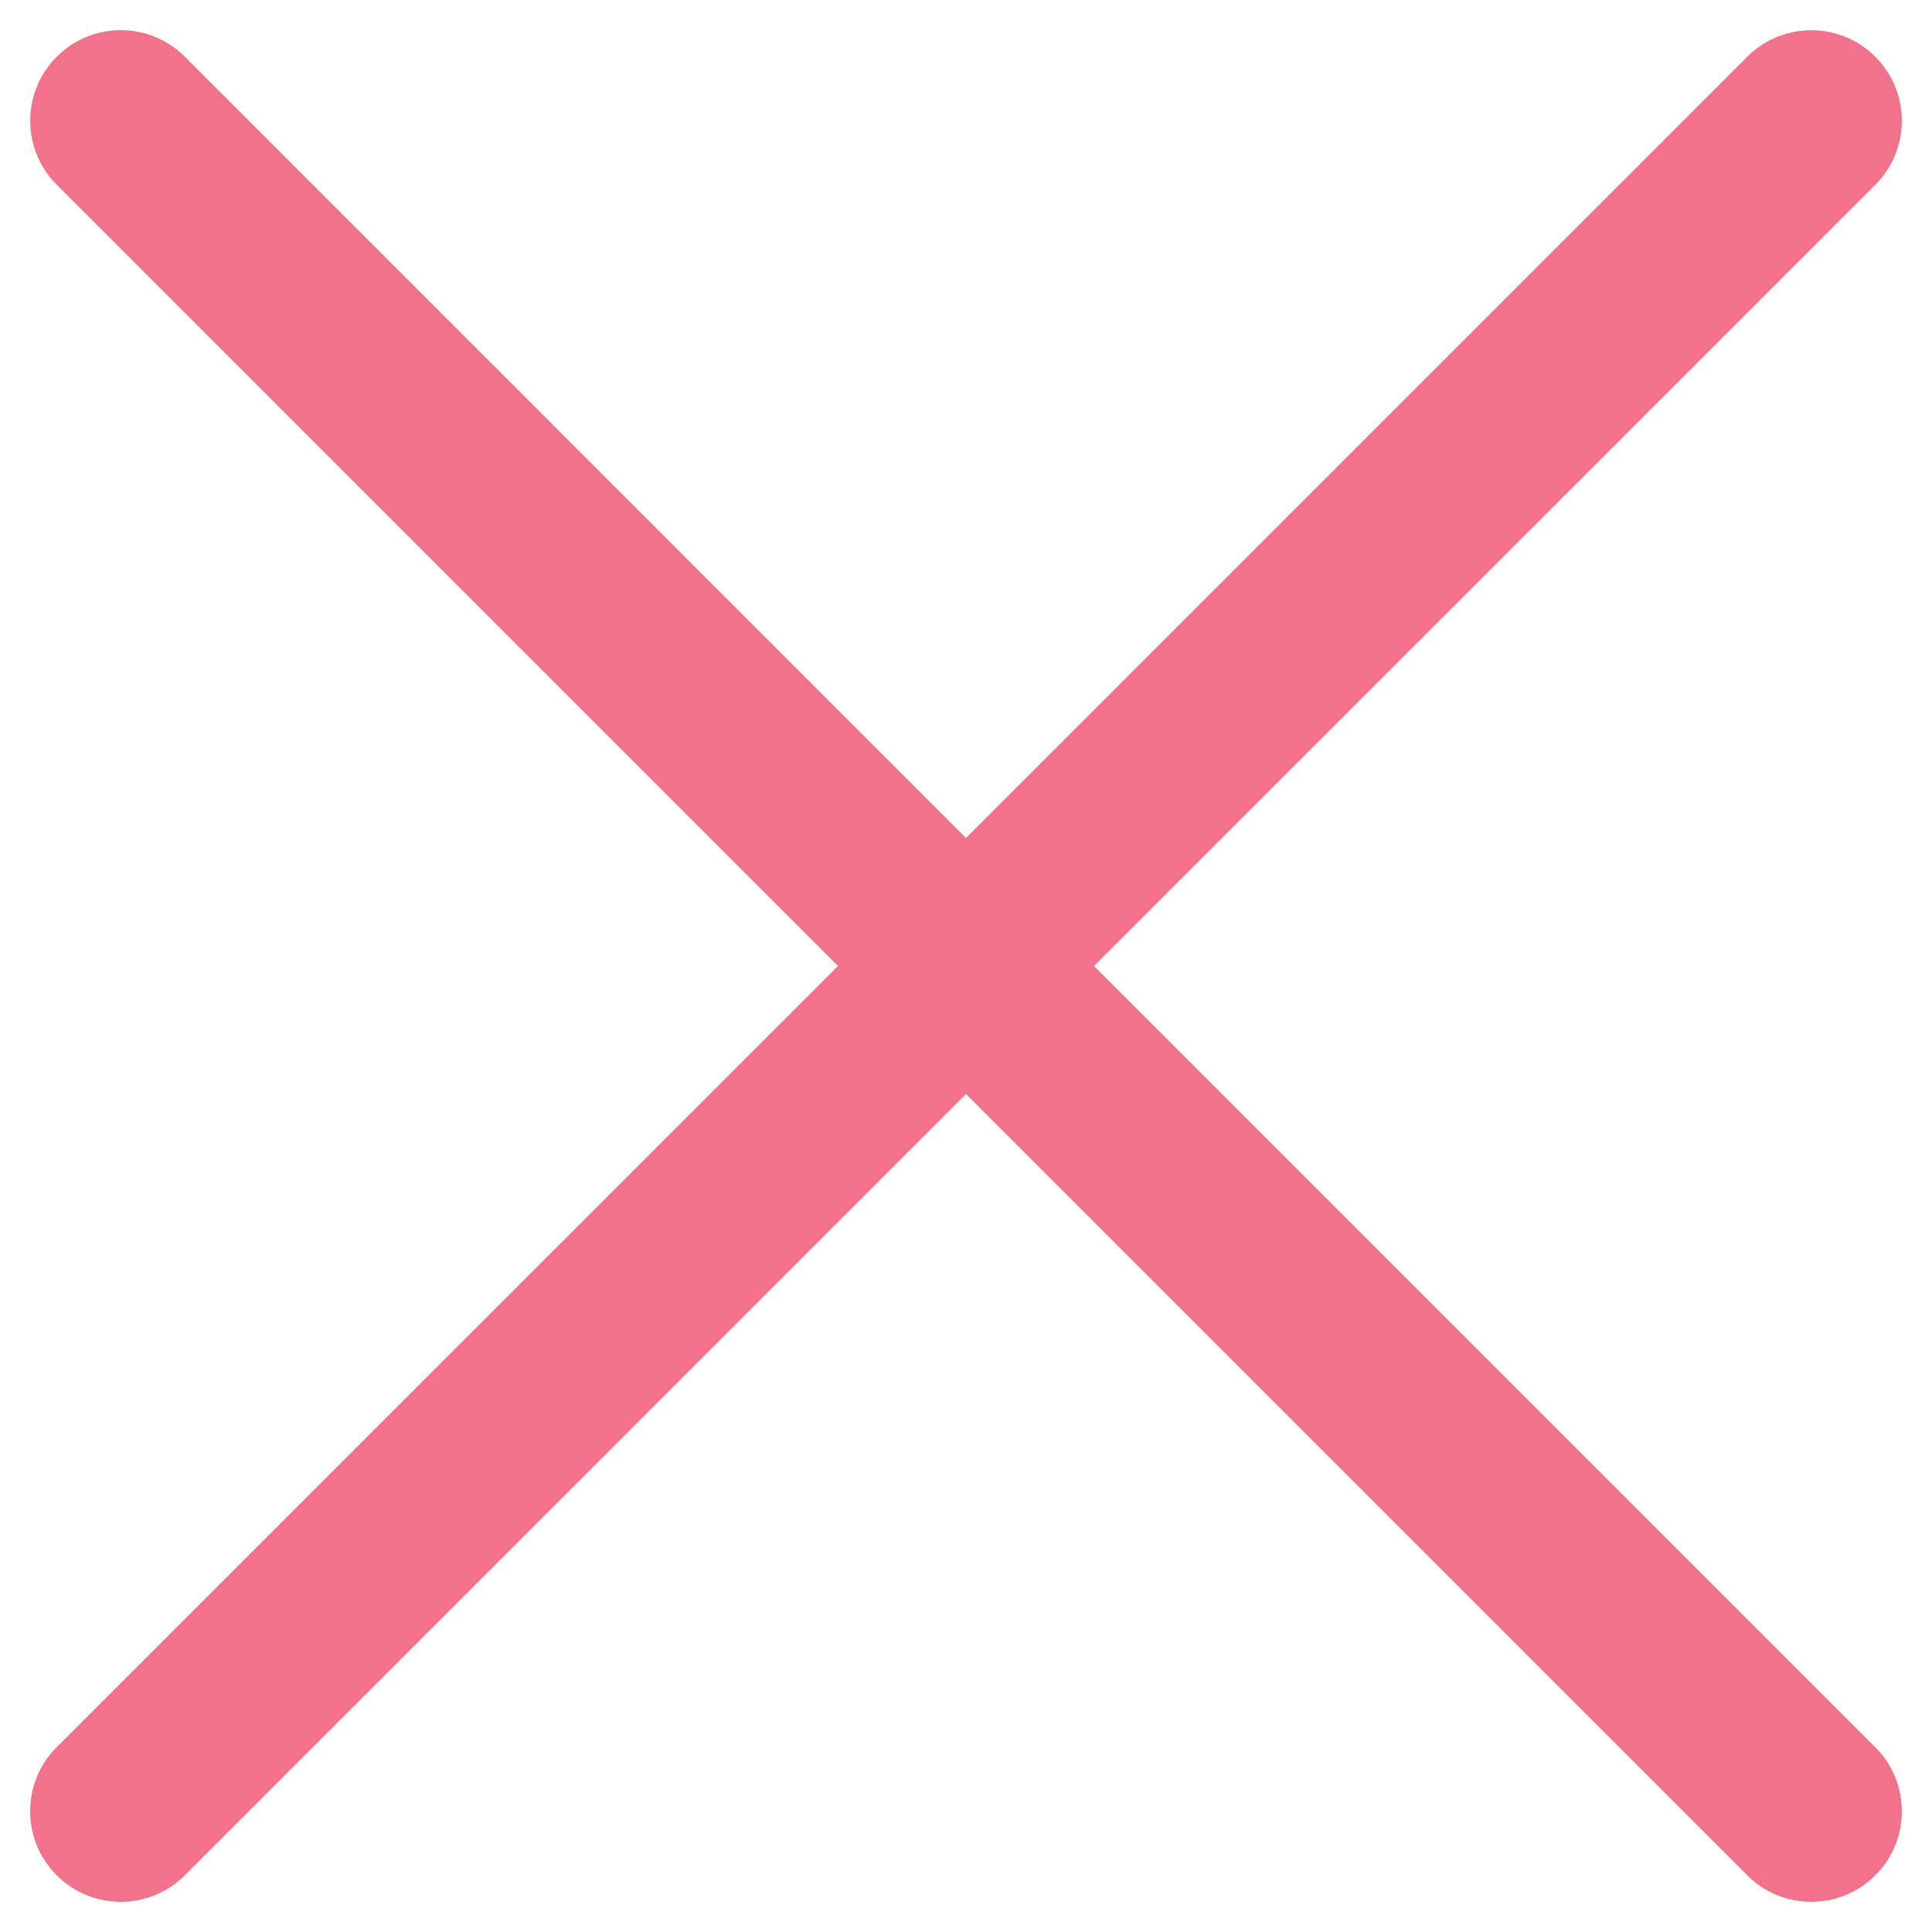<svg xmlns="http://www.w3.org/2000/svg" width="28" height="28">
    <svg xmlns="http://www.w3.org/2000/svg" width="28" height="28" enable-background="new 0 0 32 32"
         viewBox="0 0 32 32">
        <path fill="#f2728c"
              d="M18.121,16L31.061,3.061c0.586-0.585,0.586-1.536,0-2.121c-0.586-0.586-1.535-0.586-2.121,0L16,13.879L3.061,0.939c-0.586-0.586-1.535-0.586-2.121,0c-0.586,0.585-0.586,1.536,0,2.121L13.879,16L0.939,28.939c-0.586,0.585-0.586,1.536,0,2.121C1.232,31.354,1.616,31.5,2,31.5s0.768-0.146,1.061-0.439L16,18.121l12.939,12.939C29.232,31.354,29.616,31.5,30,31.5s0.768-0.146,1.061-0.439c0.586-0.585,0.586-1.536,0-2.121L18.121,16z"
              class="color000 svgShape"/>
    </svg>
</svg>